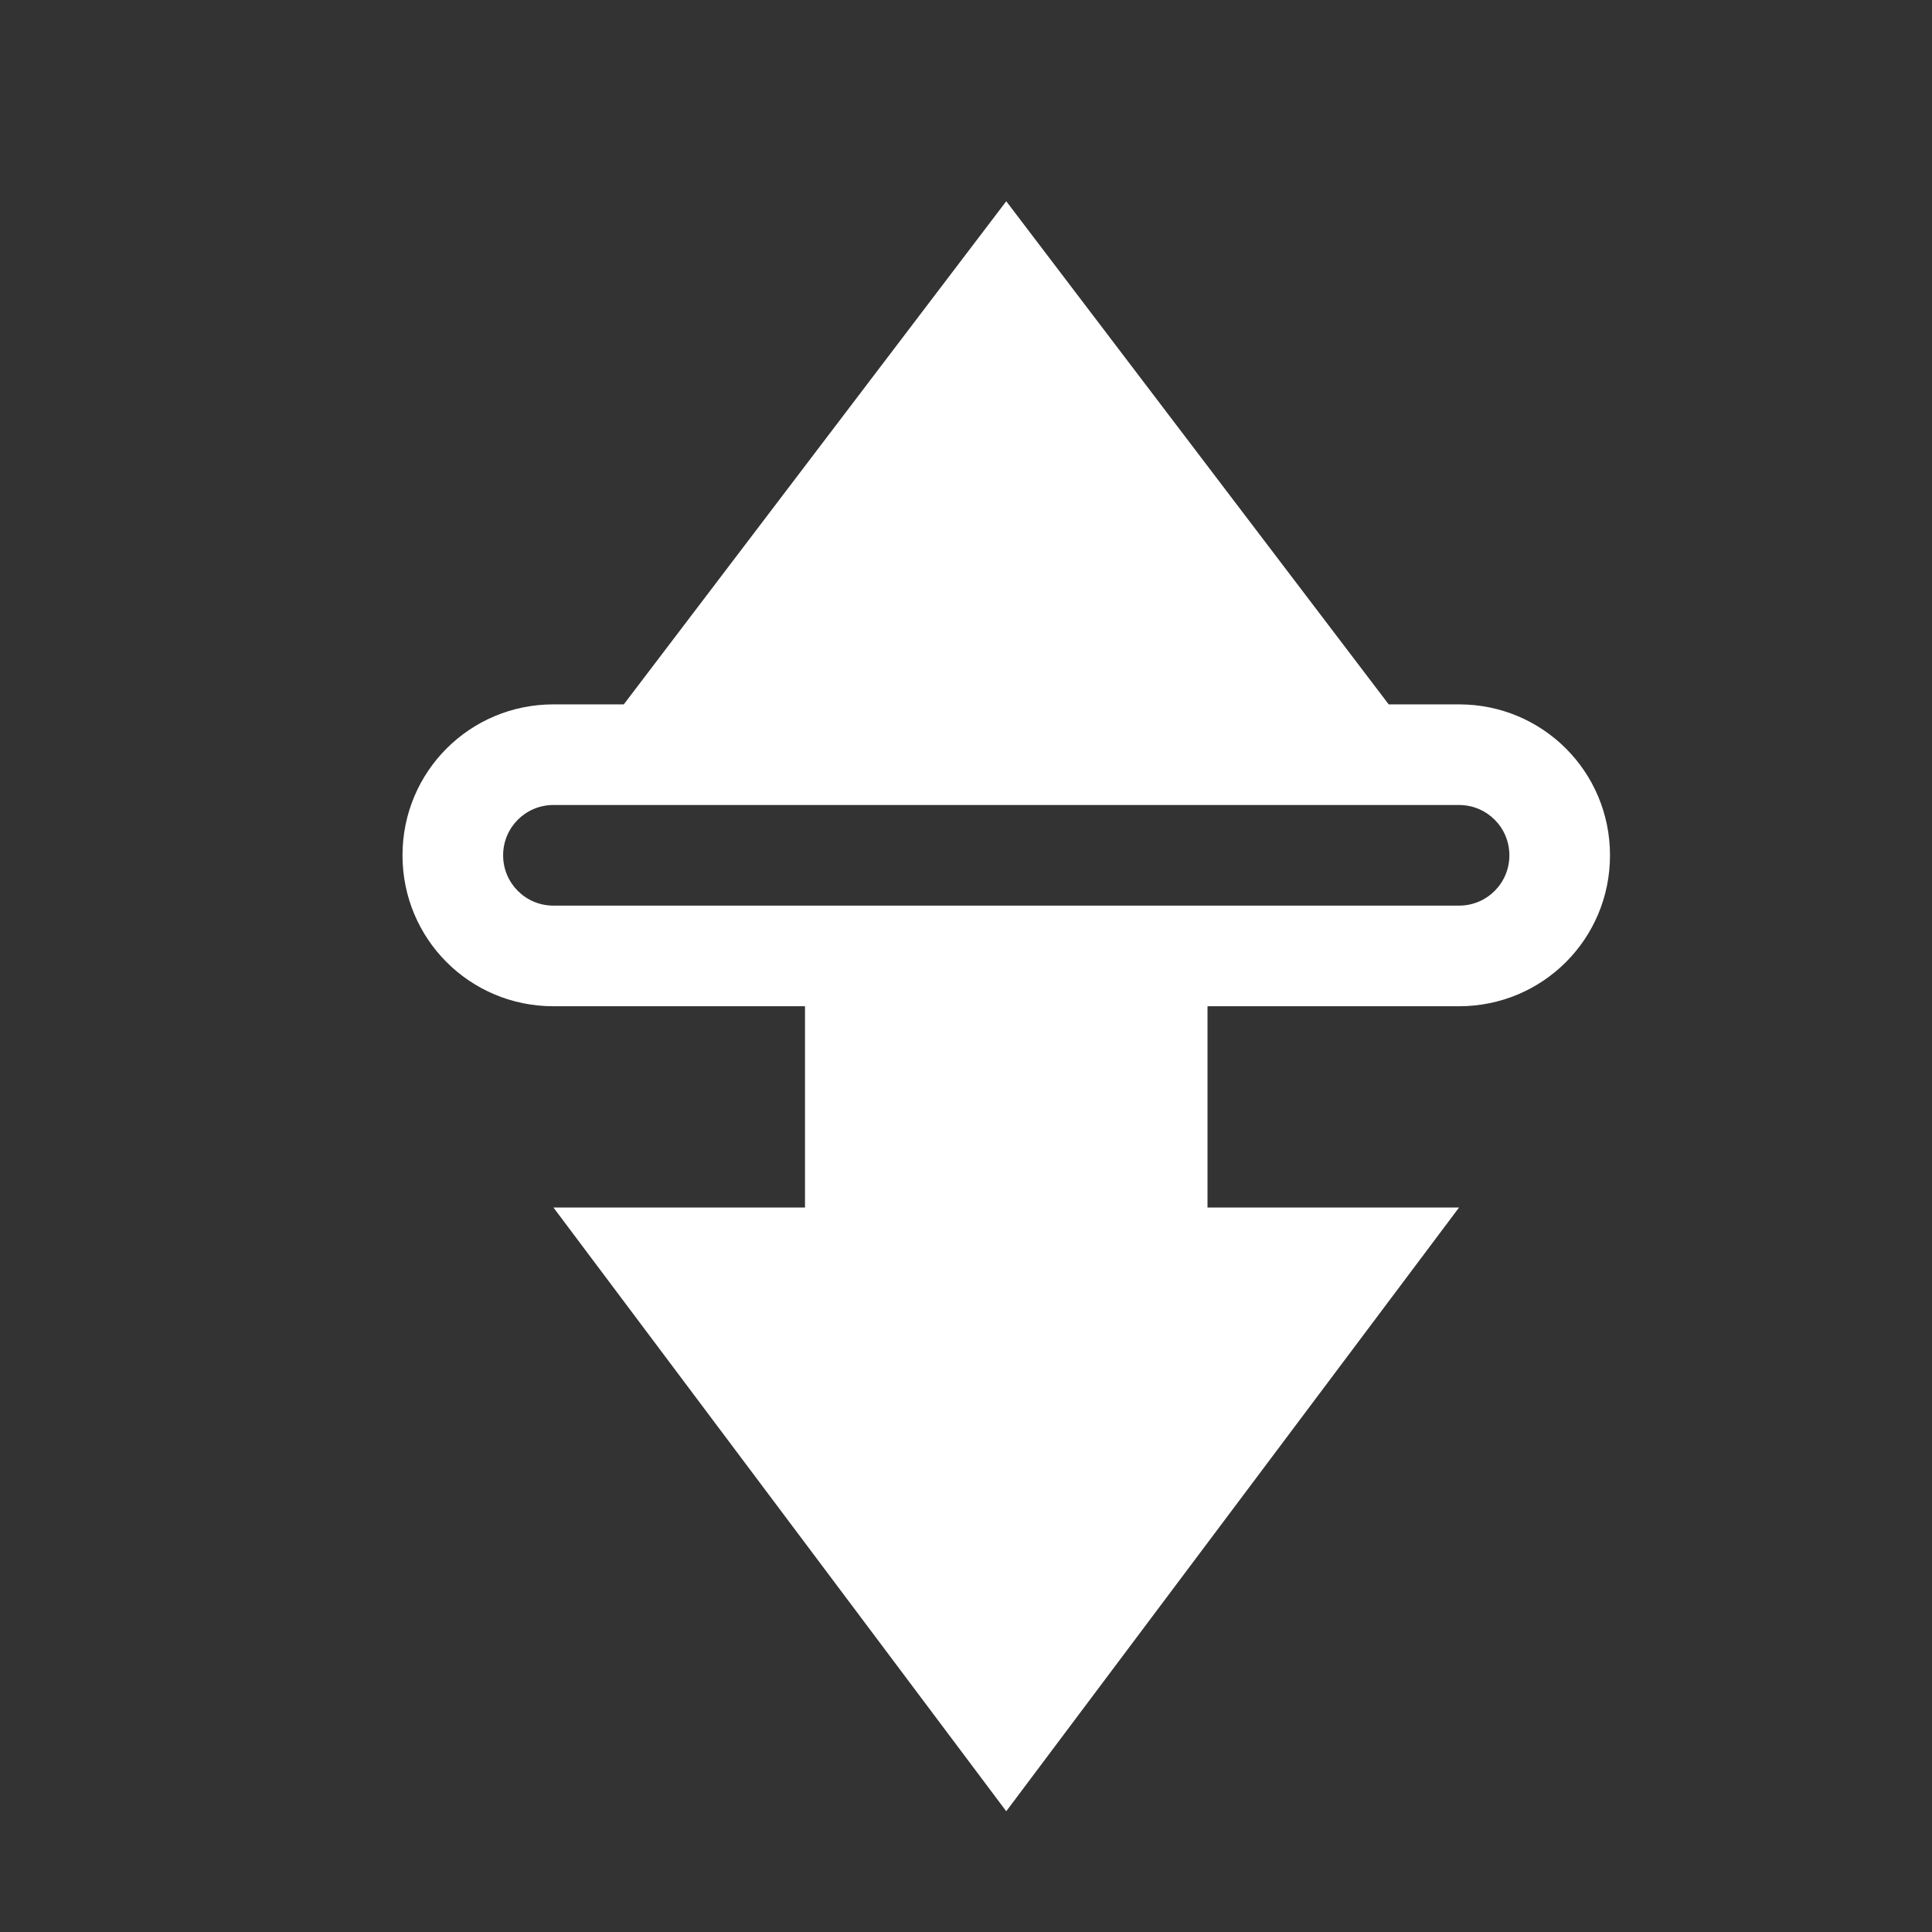 <svg height="24" width="24" xmlns="http://www.w3.org/2000/svg">
  <rect width="100%" height="100%" fill="#333333" stroke="none"/>
  <path d="m12.5 2.5-4.751 6.25h-.874c-1.039 0-1.875.836-1.875 1.875 0 1.039.836 1.875 1.875 1.875h3.125v2.5h-3.125l5.625 7.5 5.625-7.5h-3.125v-2.5h3.125c1.039 0 1.875-.836 1.875-1.875 0-1.039-.836-1.875-1.875-1.875h-.874zm-5.625 7.5h2.5.625 1.25 2.5 1.25.625 2.5c.346 0 .625.279.625.625s-.279.625-.625.625h-2.5-.625-1.25-2.5-1.25-.625-2.5c-.346 0-.625-.279-.625-.625s.279-.625.625-.625z" fill="#fff"/>
</svg>

